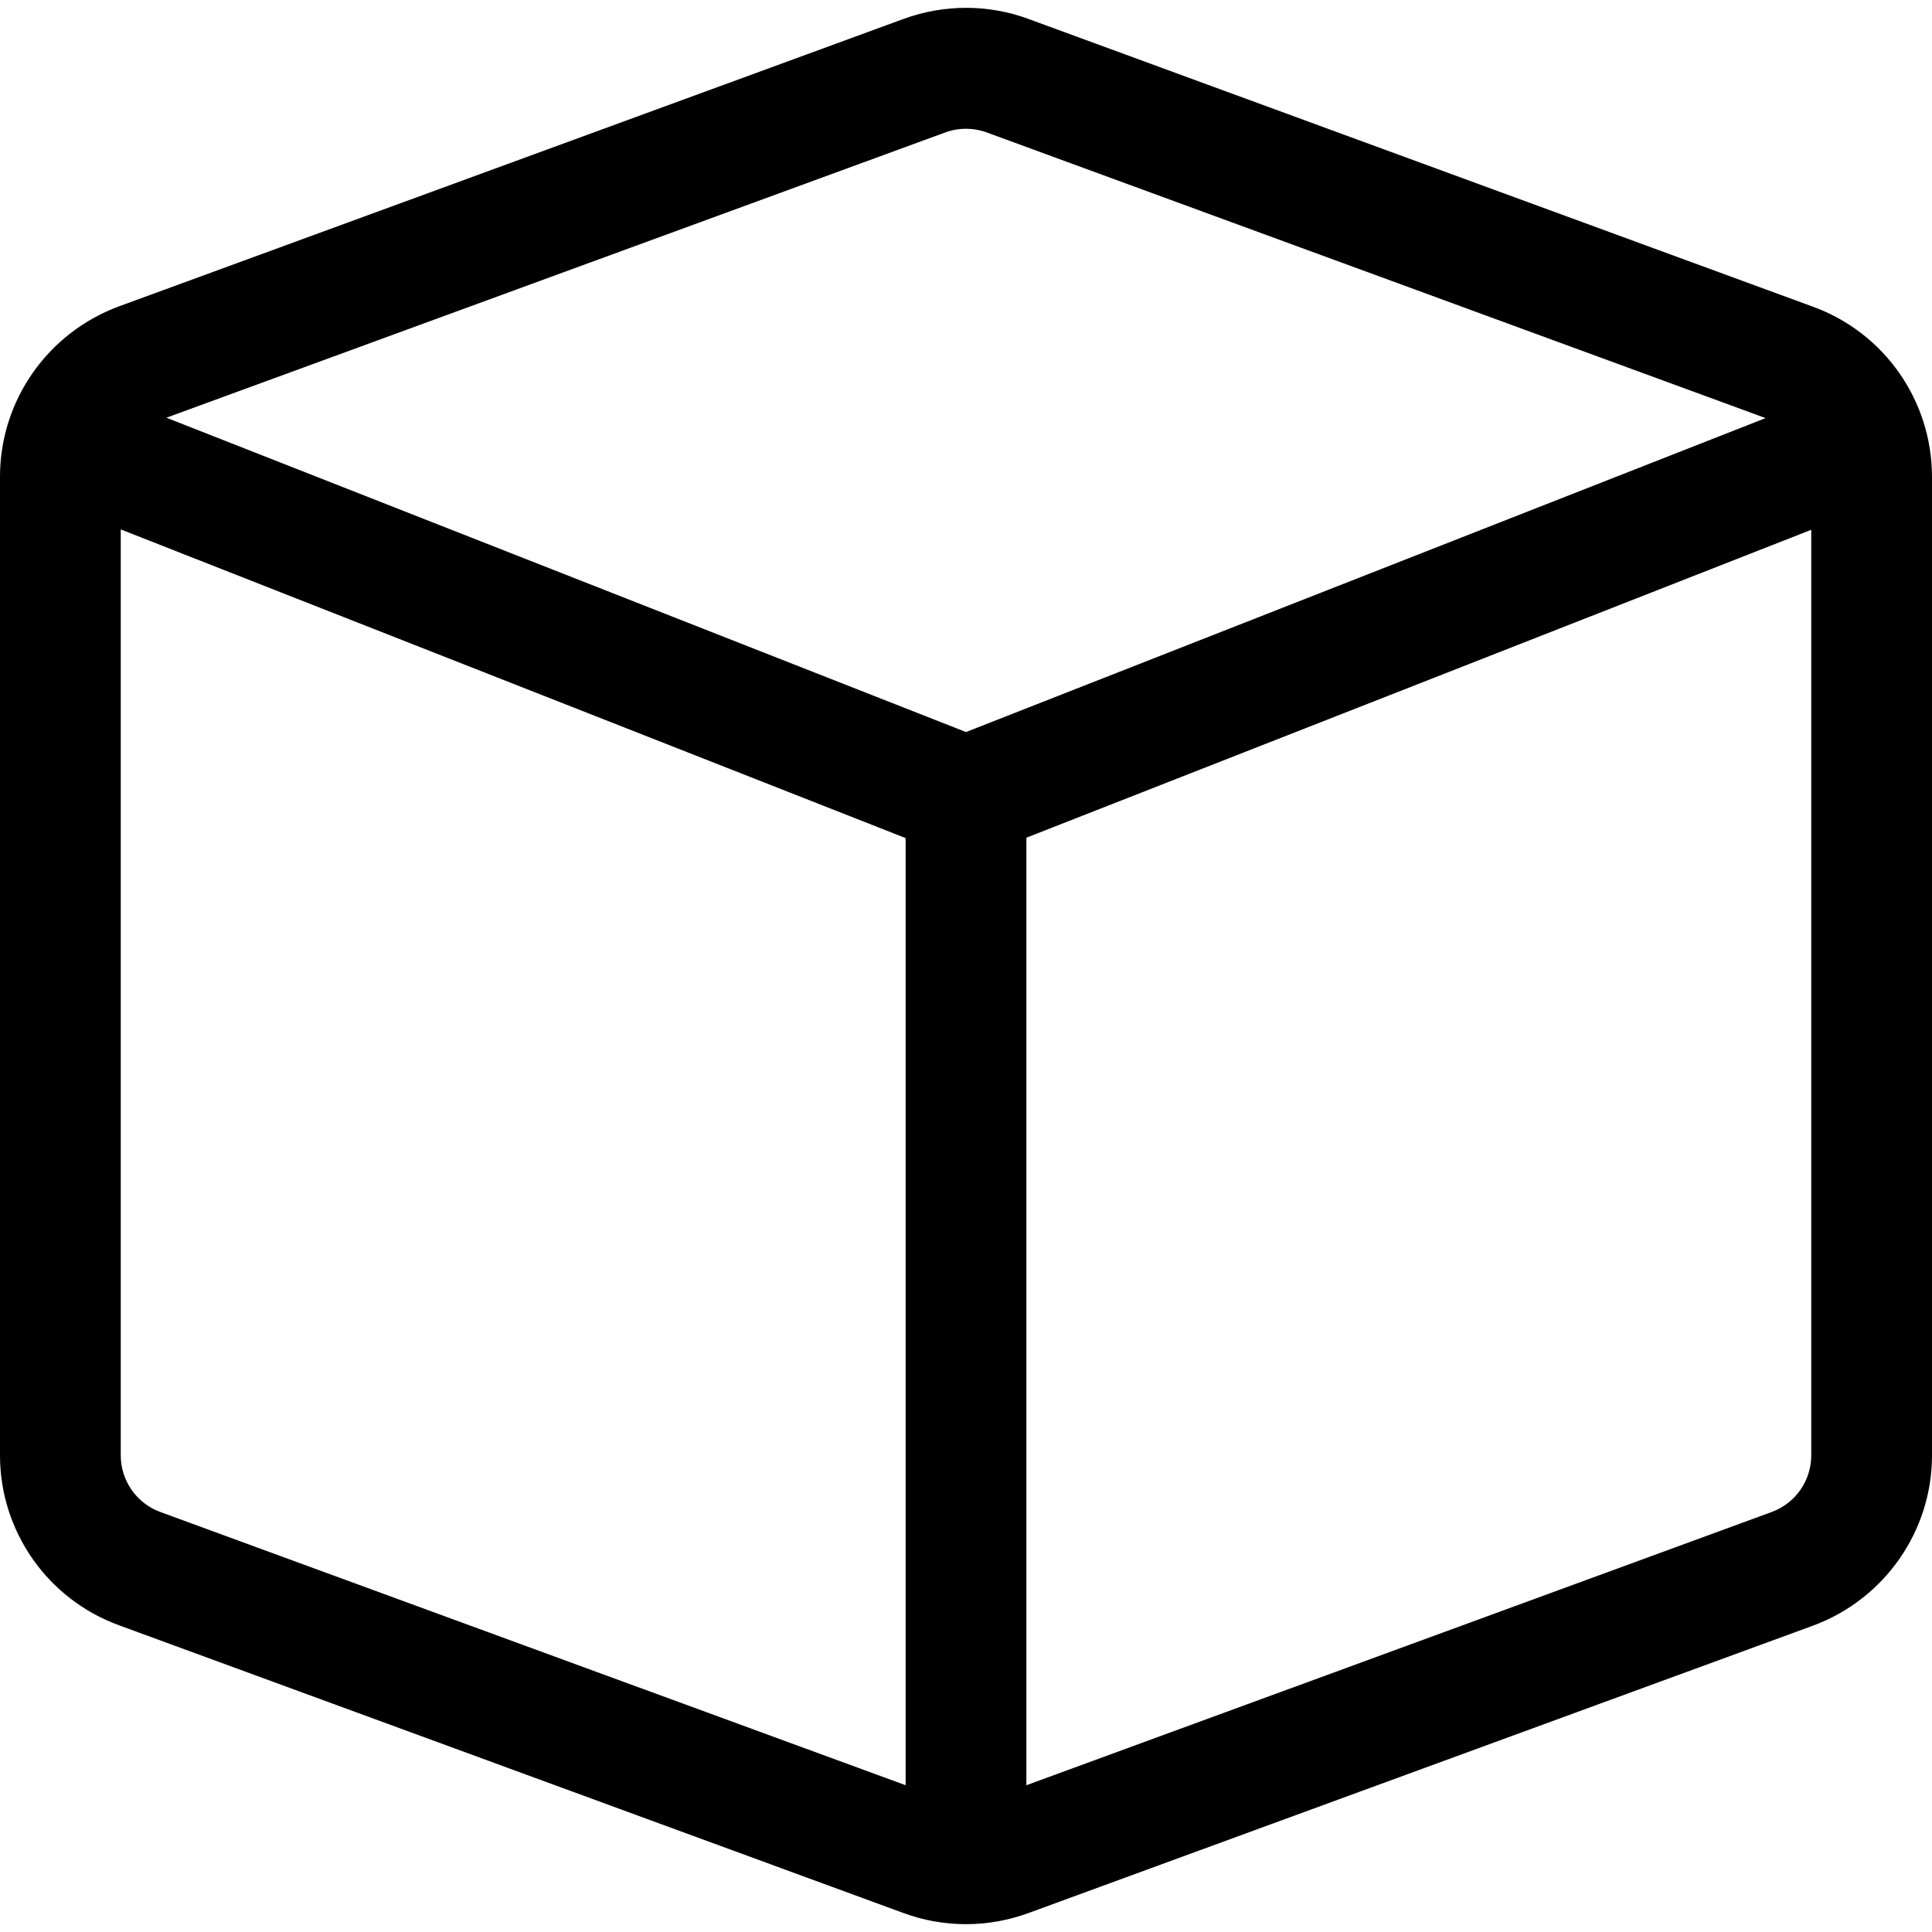 <svg xmlns="http://www.w3.org/2000/svg" viewBox="0 0 512 512"><!--! Font Awesome Pro 6.6.0 by @fontawesome - https://fontawesome.com License - https://fontawesome.com/license (Commercial License) Copyright 2024 Fonticons, Inc. --><path d="M261.5 35.1c-3.6-1.3-7.5-1.3-11 0L44.1 110.7 256 194l211.9-83.2L261.5 35.1zM32 385.7c0 6.7 4.2 12.7 10.5 15L240 473.1l0-251L32 140.3l0 245.3zm240 87.4l197.5-72.4c6.3-2.3 10.5-8.3 10.5-15l0-245.3L272 222l0 251zM239.5 5c10.7-3.9 22.4-3.9 33 0l208 76.3c18.9 6.9 31.5 24.9 31.5 45.1l0 259.3c0 20.1-12.6 38.1-31.5 45.1L272.5 507c-10.7 3.9-22.4 3.9-33 0l-208-76.3C12.6 423.8 0 405.8 0 385.7L0 126.3c0-20.1 12.6-38.1 31.5-45.1L239.5 5z"/></svg>